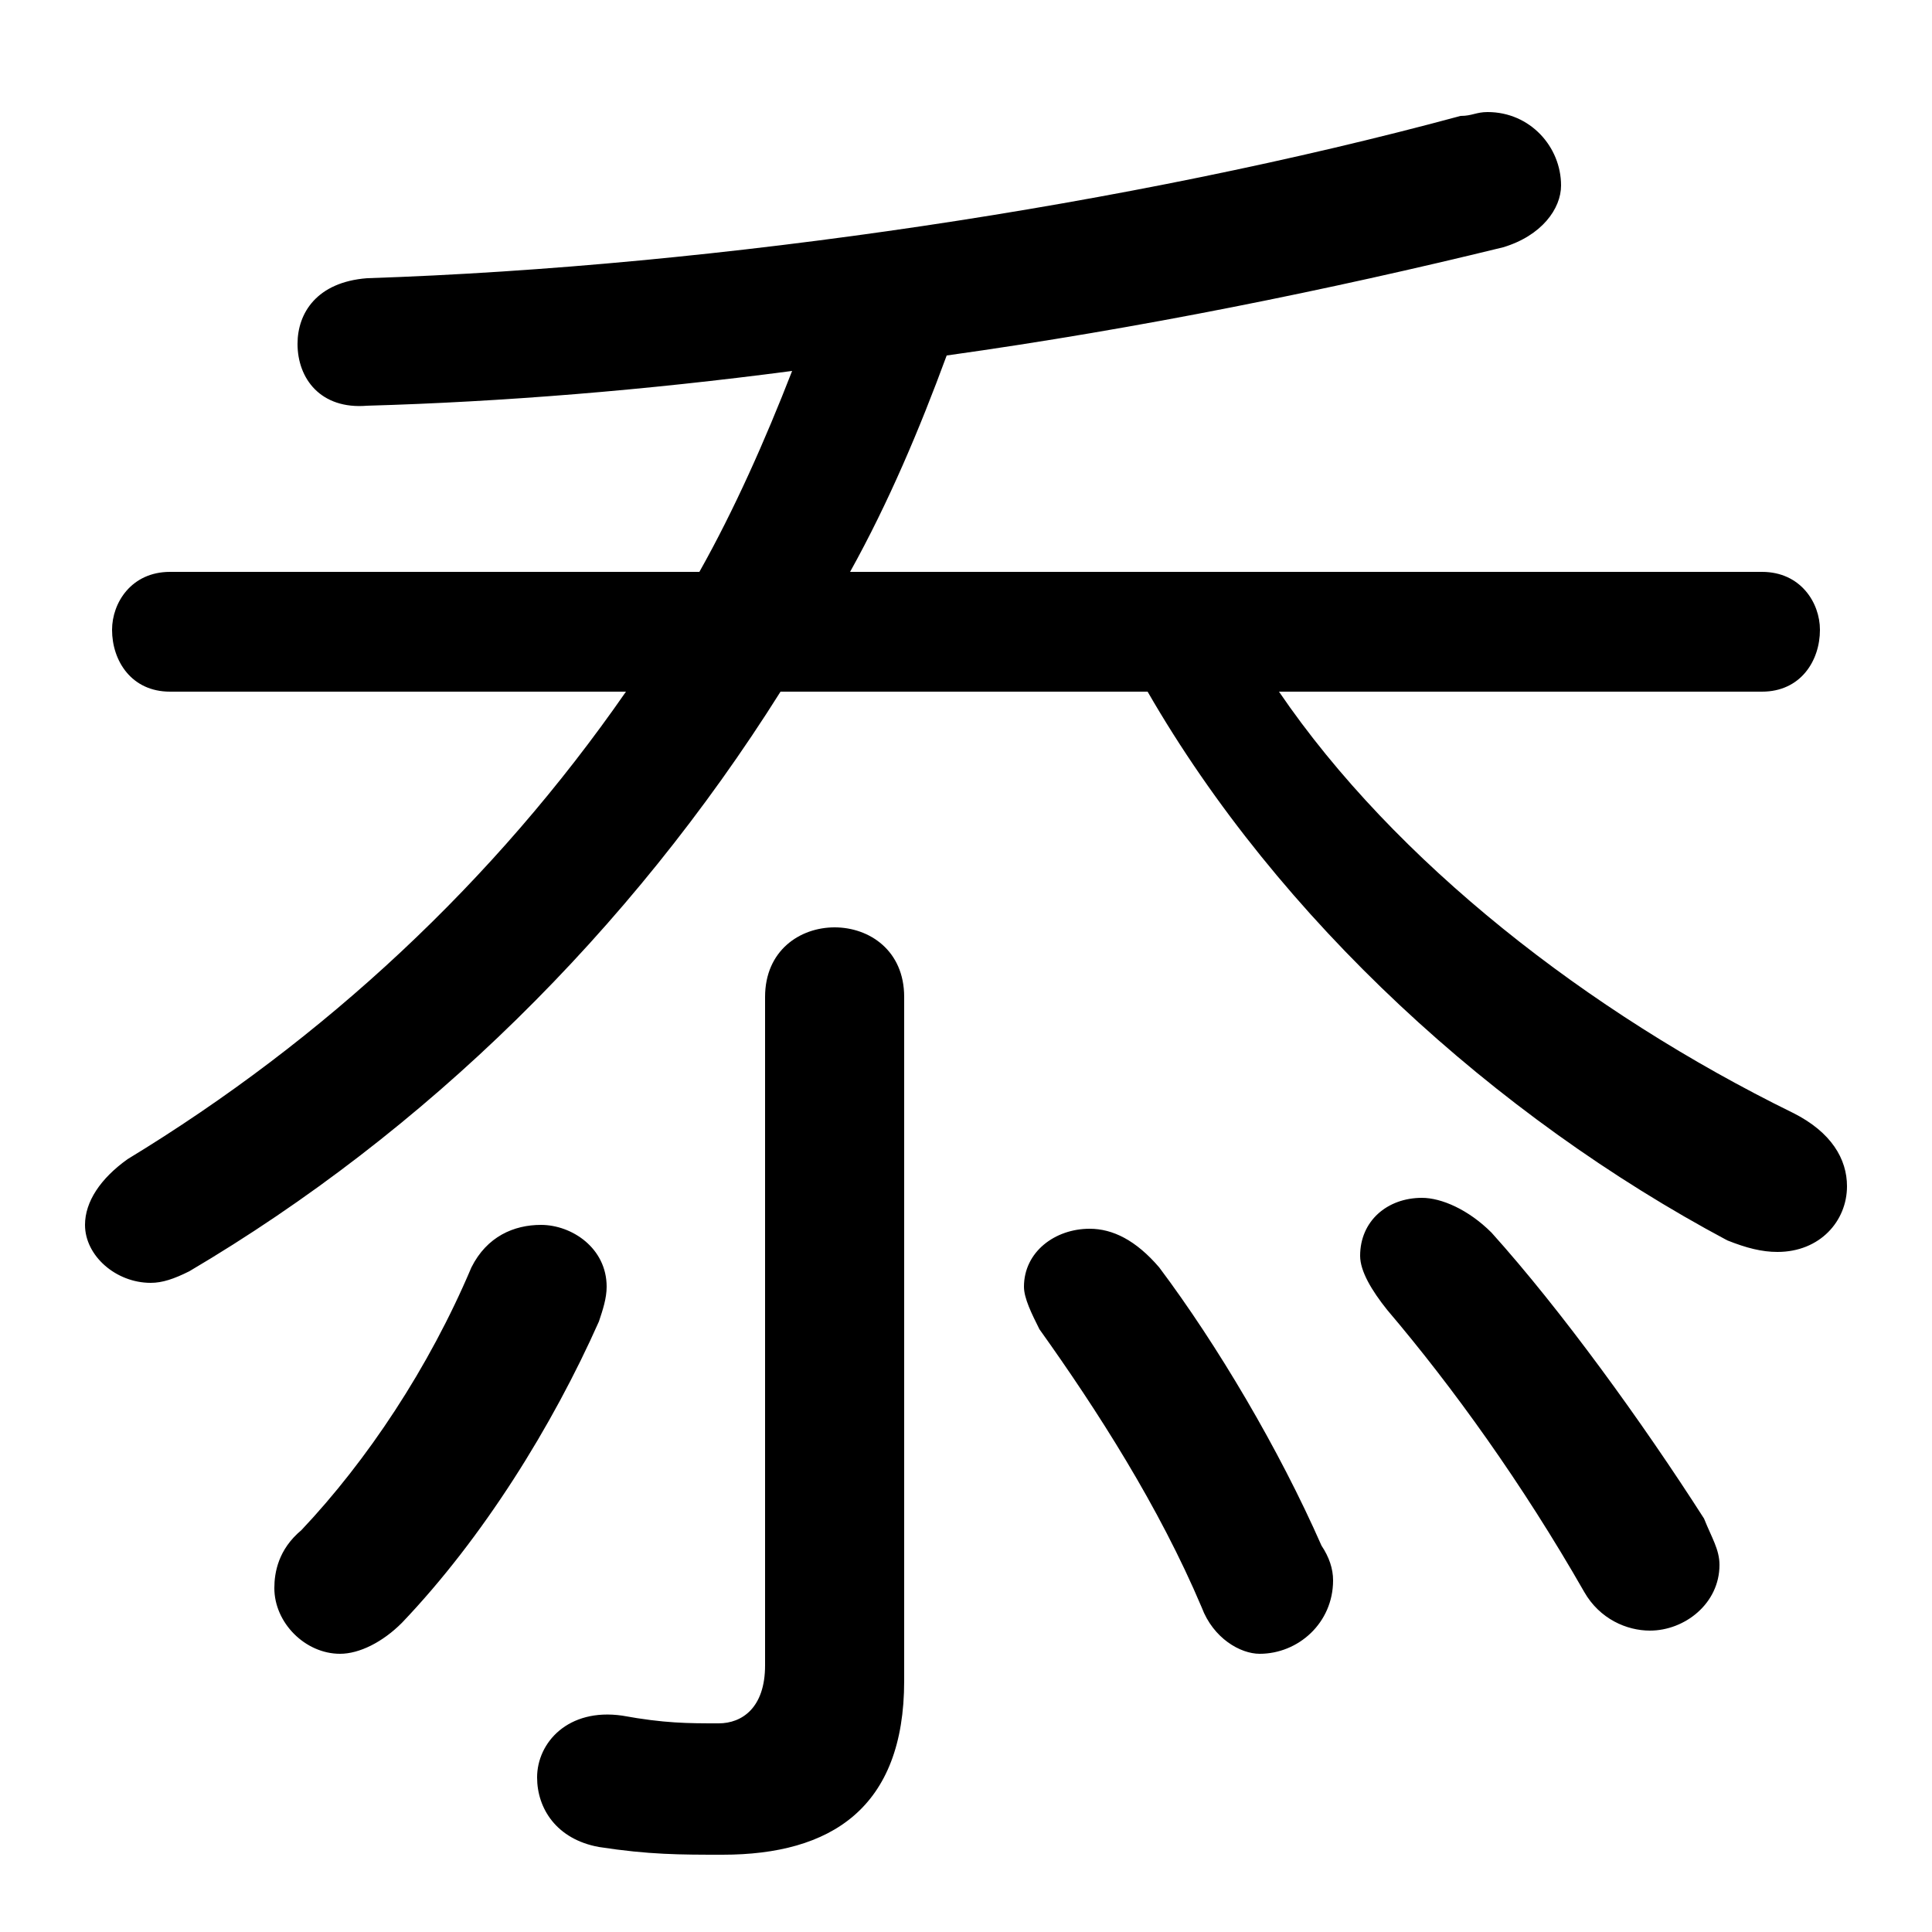 <svg xmlns="http://www.w3.org/2000/svg" viewBox="0 -44.0 50.0 50.0">
    <rect x="0" y="-44.0" width="50.0" height="50.0" fill="#808080" stroke="none"/>
    <g transform="scale(1, -1)">
        <!-- ボディの枠 -->
        <rect x="0" y="-6.0" width="50.0" height="50.0"
            stroke="white" fill="white"/>
        <!-- グリフ座標系の原点 -->
        <circle cx="0" cy="0" r="5" fill="white"/>
        <!-- グリフのアウトライン -->
        <g style="fill:black;stroke:#000000;stroke-width:0;stroke-linecap:round;stroke-linejoin:round;">
        <path d="M 22.0 29.2 C 23.0 31.0 23.8 32.9 24.5 34.8 C 29.5 35.5 34.4 36.5 38.9 37.6 C 39.9 37.9 40.4 38.6 40.4 39.2 C 40.4 40.2 39.6 41.1 38.5 41.1 C 38.2 41.1 38.1 41.0 37.8 41.0 C 29.3 38.7 18.6 37.1 9.5 36.8 C 8.2 36.7 7.7 35.9 7.7 35.1 C 7.7 34.2 8.3 33.4 9.5 33.5 C 13.0 33.6 16.7 33.9 20.5 34.4 C 19.8 32.6 19.0 30.8 18.1 29.2 L 4.4 29.2 C 3.4 29.2 2.9 28.4 2.9 27.7 C 2.9 26.9 3.4 26.1 4.4 26.1 L 16.2 26.1 C 12.8 21.2 8.4 17.1 3.3 14.0 C 2.6 13.5 2.2 12.9 2.2 12.3 C 2.2 11.5 3.0 10.8 3.9 10.8 C 4.2 10.8 4.5 10.9 4.9 11.1 C 11.0 14.7 16.3 19.9 20.2 26.1 L 29.7 26.1 C 33.1 20.2 38.7 15.1 44.7 11.9 C 45.2 11.7 45.6 11.6 46.0 11.6 C 47.1 11.6 47.8 12.4 47.8 13.3 C 47.8 14.0 47.4 14.7 46.4 15.2 C 41.1 17.8 36.1 21.7 33.1 26.1 L 45.6 26.1 C 46.6 26.1 47.1 26.9 47.1 27.7 C 47.1 28.4 46.6 29.2 45.6 29.2 Z M 23.4 18.2 C 23.4 19.4 22.5 20.0 21.6 20.0 C 20.7 20.0 19.8 19.4 19.8 18.2 L 19.8 0.9 C 19.8 -0.2 19.2 -0.6 18.6 -0.6 C 17.8 -0.6 17.2 -0.6 16.1 -0.4 C 14.7 -0.2 13.9 -1.1 13.9 -2.0 C 13.9 -2.8 14.4 -3.6 15.5 -3.8 C 16.8 -4.0 17.6 -4.0 18.7 -4.0 C 21.5 -4.0 23.4 -2.8 23.4 0.5 Z M 31.1 2.4 C 31.4 1.6 32.1 1.2 32.6 1.2 C 33.6 1.2 34.5 2.0 34.5 3.1 C 34.5 3.4 34.4 3.7 34.2 4.0 C 33.1 6.5 31.5 9.2 30.0 11.2 C 29.4 11.9 28.8 12.2 28.2 12.2 C 27.3 12.2 26.5 11.6 26.5 10.7 C 26.5 10.4 26.7 10.0 26.9 9.6 C 28.4 7.5 30.0 5.0 31.1 2.4 Z M 41.0 2.8 C 41.4 2.1 42.1 1.8 42.7 1.8 C 43.6 1.8 44.5 2.5 44.5 3.5 C 44.5 3.9 44.3 4.2 44.1 4.7 C 42.5 7.2 40.4 10.1 38.6 12.1 C 38.0 12.7 37.3 13.0 36.8 13.0 C 35.9 13.0 35.2 12.4 35.2 11.5 C 35.2 11.1 35.5 10.6 35.9 10.1 C 37.6 8.1 39.4 5.6 41.0 2.8 Z M 7.8 4.4 C 7.2 3.9 7.1 3.3 7.1 2.9 C 7.1 2.0 7.9 1.2 8.8 1.2 C 9.3 1.2 9.9 1.5 10.4 2.0 C 12.5 4.2 14.3 7.1 15.5 9.8 C 15.6 10.1 15.7 10.4 15.7 10.7 C 15.7 11.7 14.8 12.3 14.0 12.3 C 13.3 12.3 12.6 12.0 12.2 11.2 C 11.1 8.6 9.5 6.2 7.8 4.4 Z"/>
    </g>
    </g>
</svg>

